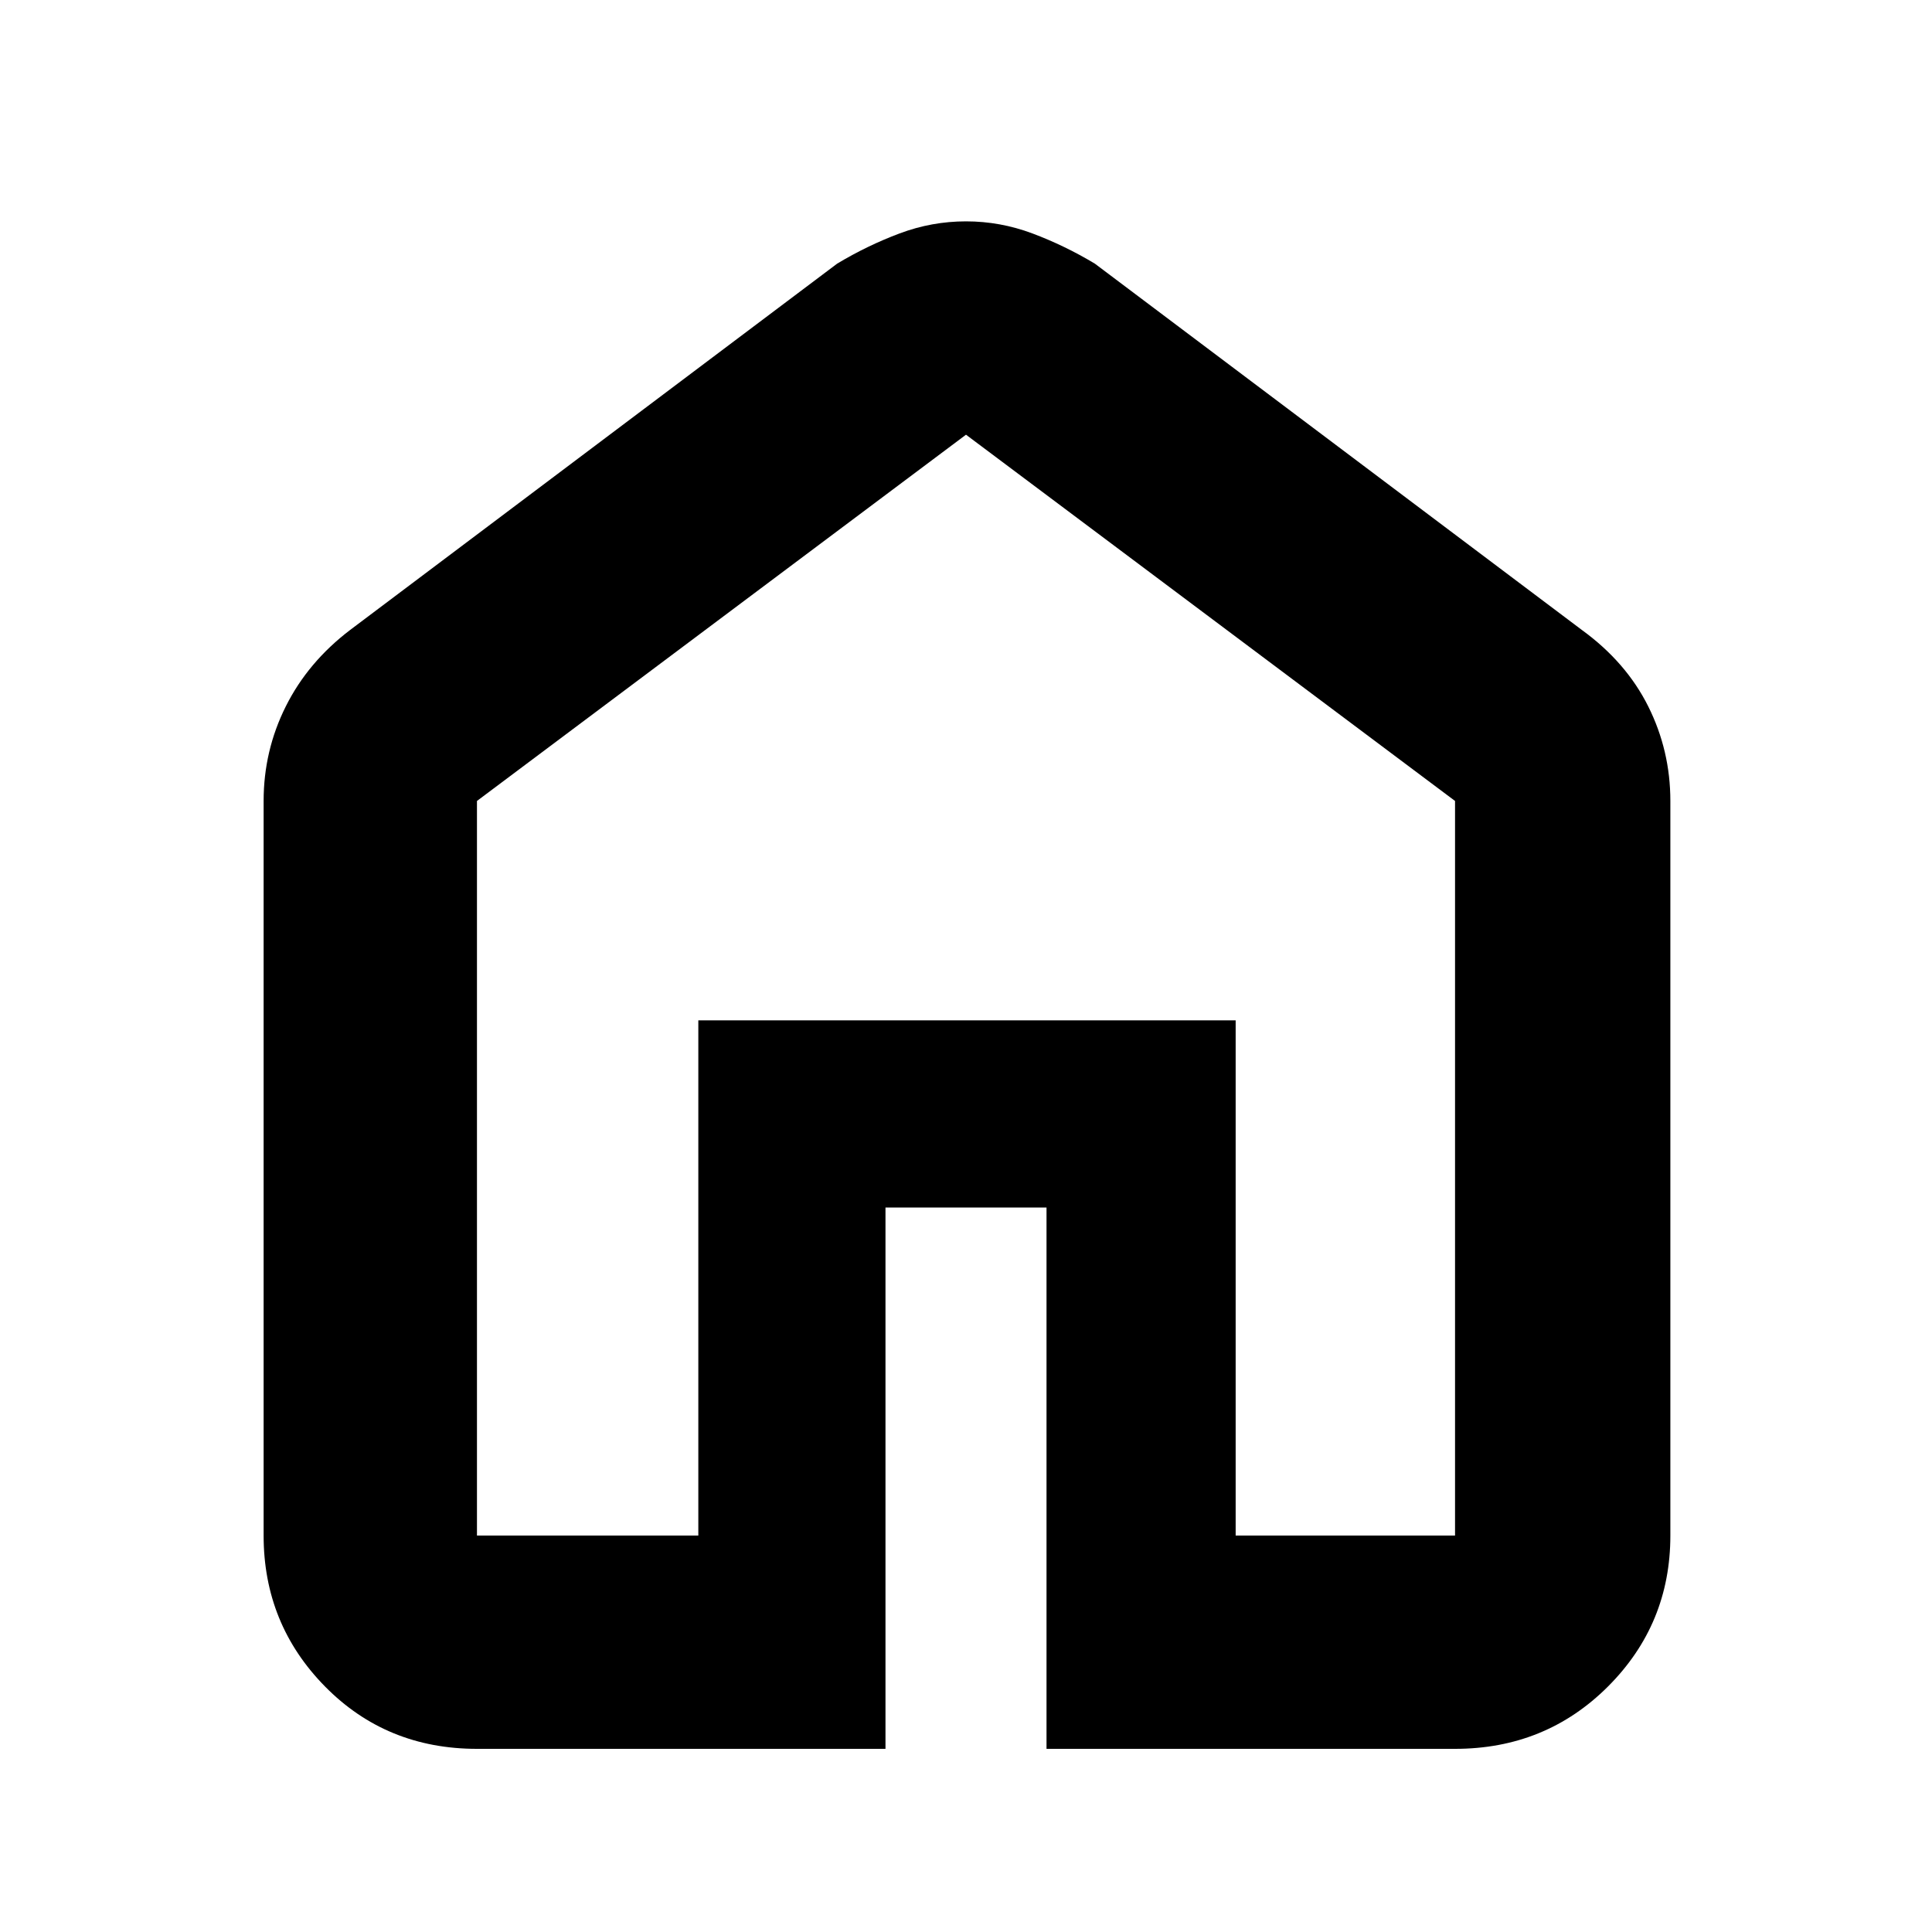 <svg xmlns="http://www.w3.org/2000/svg" height="40" width="40"><path d="M9.875 31.792h4.583V21.125h11.125v10.667h4.542V16.583L20 9 9.875 16.583Zm0 4.416q-1.875 0-3.146-1.291-1.271-1.292-1.271-3.125V16.583q0-1.041.459-1.958.458-.917 1.333-1.583l10.083-7.584q.625-.375 1.292-.625T20 4.583q.708 0 1.375.25t1.292.625l10.083 7.584q.917.666 1.375 1.583.458.917.458 1.958v15.209q0 1.833-1.291 3.125-1.292 1.291-3.167 1.291h-8.458V25h-3.334v11.208ZM20 20.417Z"/></svg>